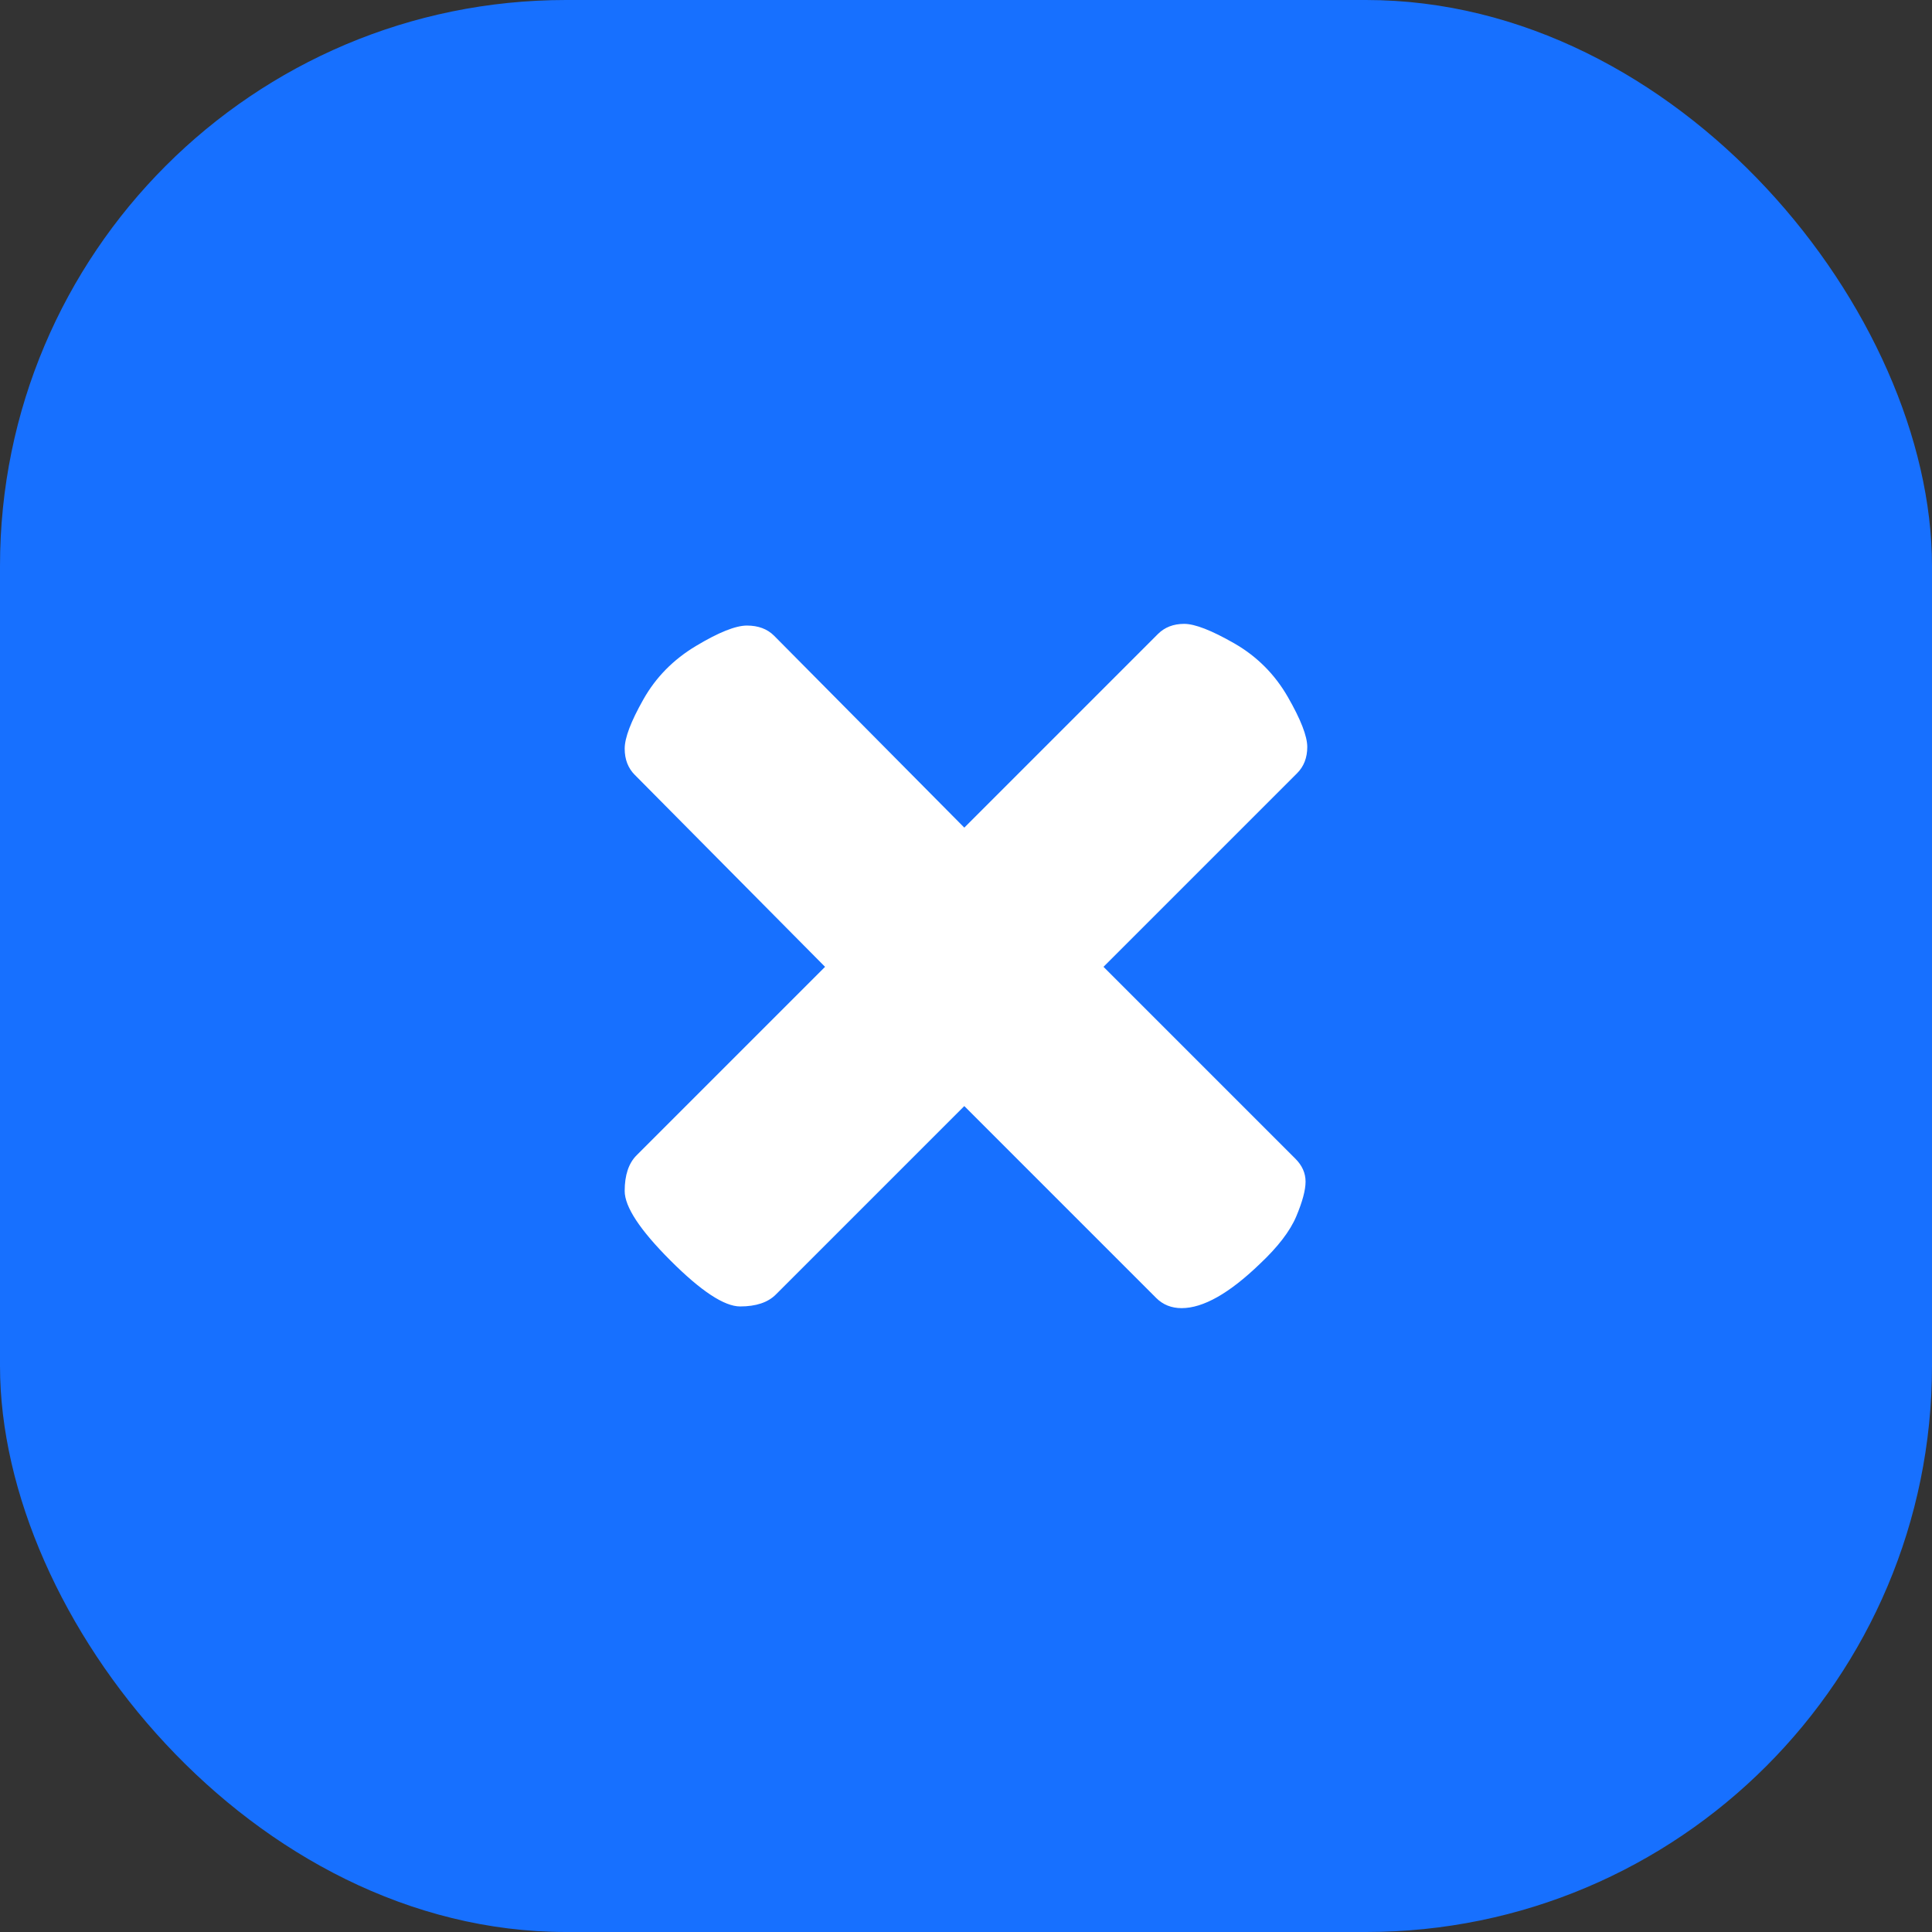 <svg id="Layer_2" viewBox="0 0 512 512" xmlns="http://www.w3.org/2000/svg" data-name="Layer 2"><rect x="0" y="0" width="512" height="512" fill="#333333" stroke="none"/><g id="Icon"><g id="_66" data-name="66"><rect id="Background" fill="#1770ff" height="512" rx="150" width="512"/><path d="m168.25 205.38c-1.8-1.8-2.7-4.12-2.7-6.98s1.64-7.2 4.95-13.05c3.3-5.85 7.95-10.58 13.95-14.17 6-3.6 10.5-5.4 13.5-5.4s5.4.9 7.2 2.7l50.4 50.85 51.3-51.3c1.8-1.8 4.12-2.7 6.97-2.7s7.27 1.73 13.28 5.17c6 3.45 10.72 8.18 14.17 14.17 3.45 6 5.17 10.43 5.17 13.28s-.9 5.17-2.7 6.97l-51.3 51.3 50.85 50.85c1.8 1.8 2.7 3.82 2.7 6.07s-.83 5.33-2.47 9.23c-1.65 3.9-4.88 8.1-9.67 12.6-8.1 7.8-15 11.7-20.7 11.7-2.7 0-4.95-.9-6.75-2.7l-50.85-50.85-49.95 49.95c-2.1 2.1-5.25 3.15-9.45 3.15s-10.35-4.05-18.45-12.15-12.15-14.25-12.15-18.45 1.05-7.35 3.15-9.45l49.95-49.95-50.4-50.85z" fill="#fff"/></g></g></svg>